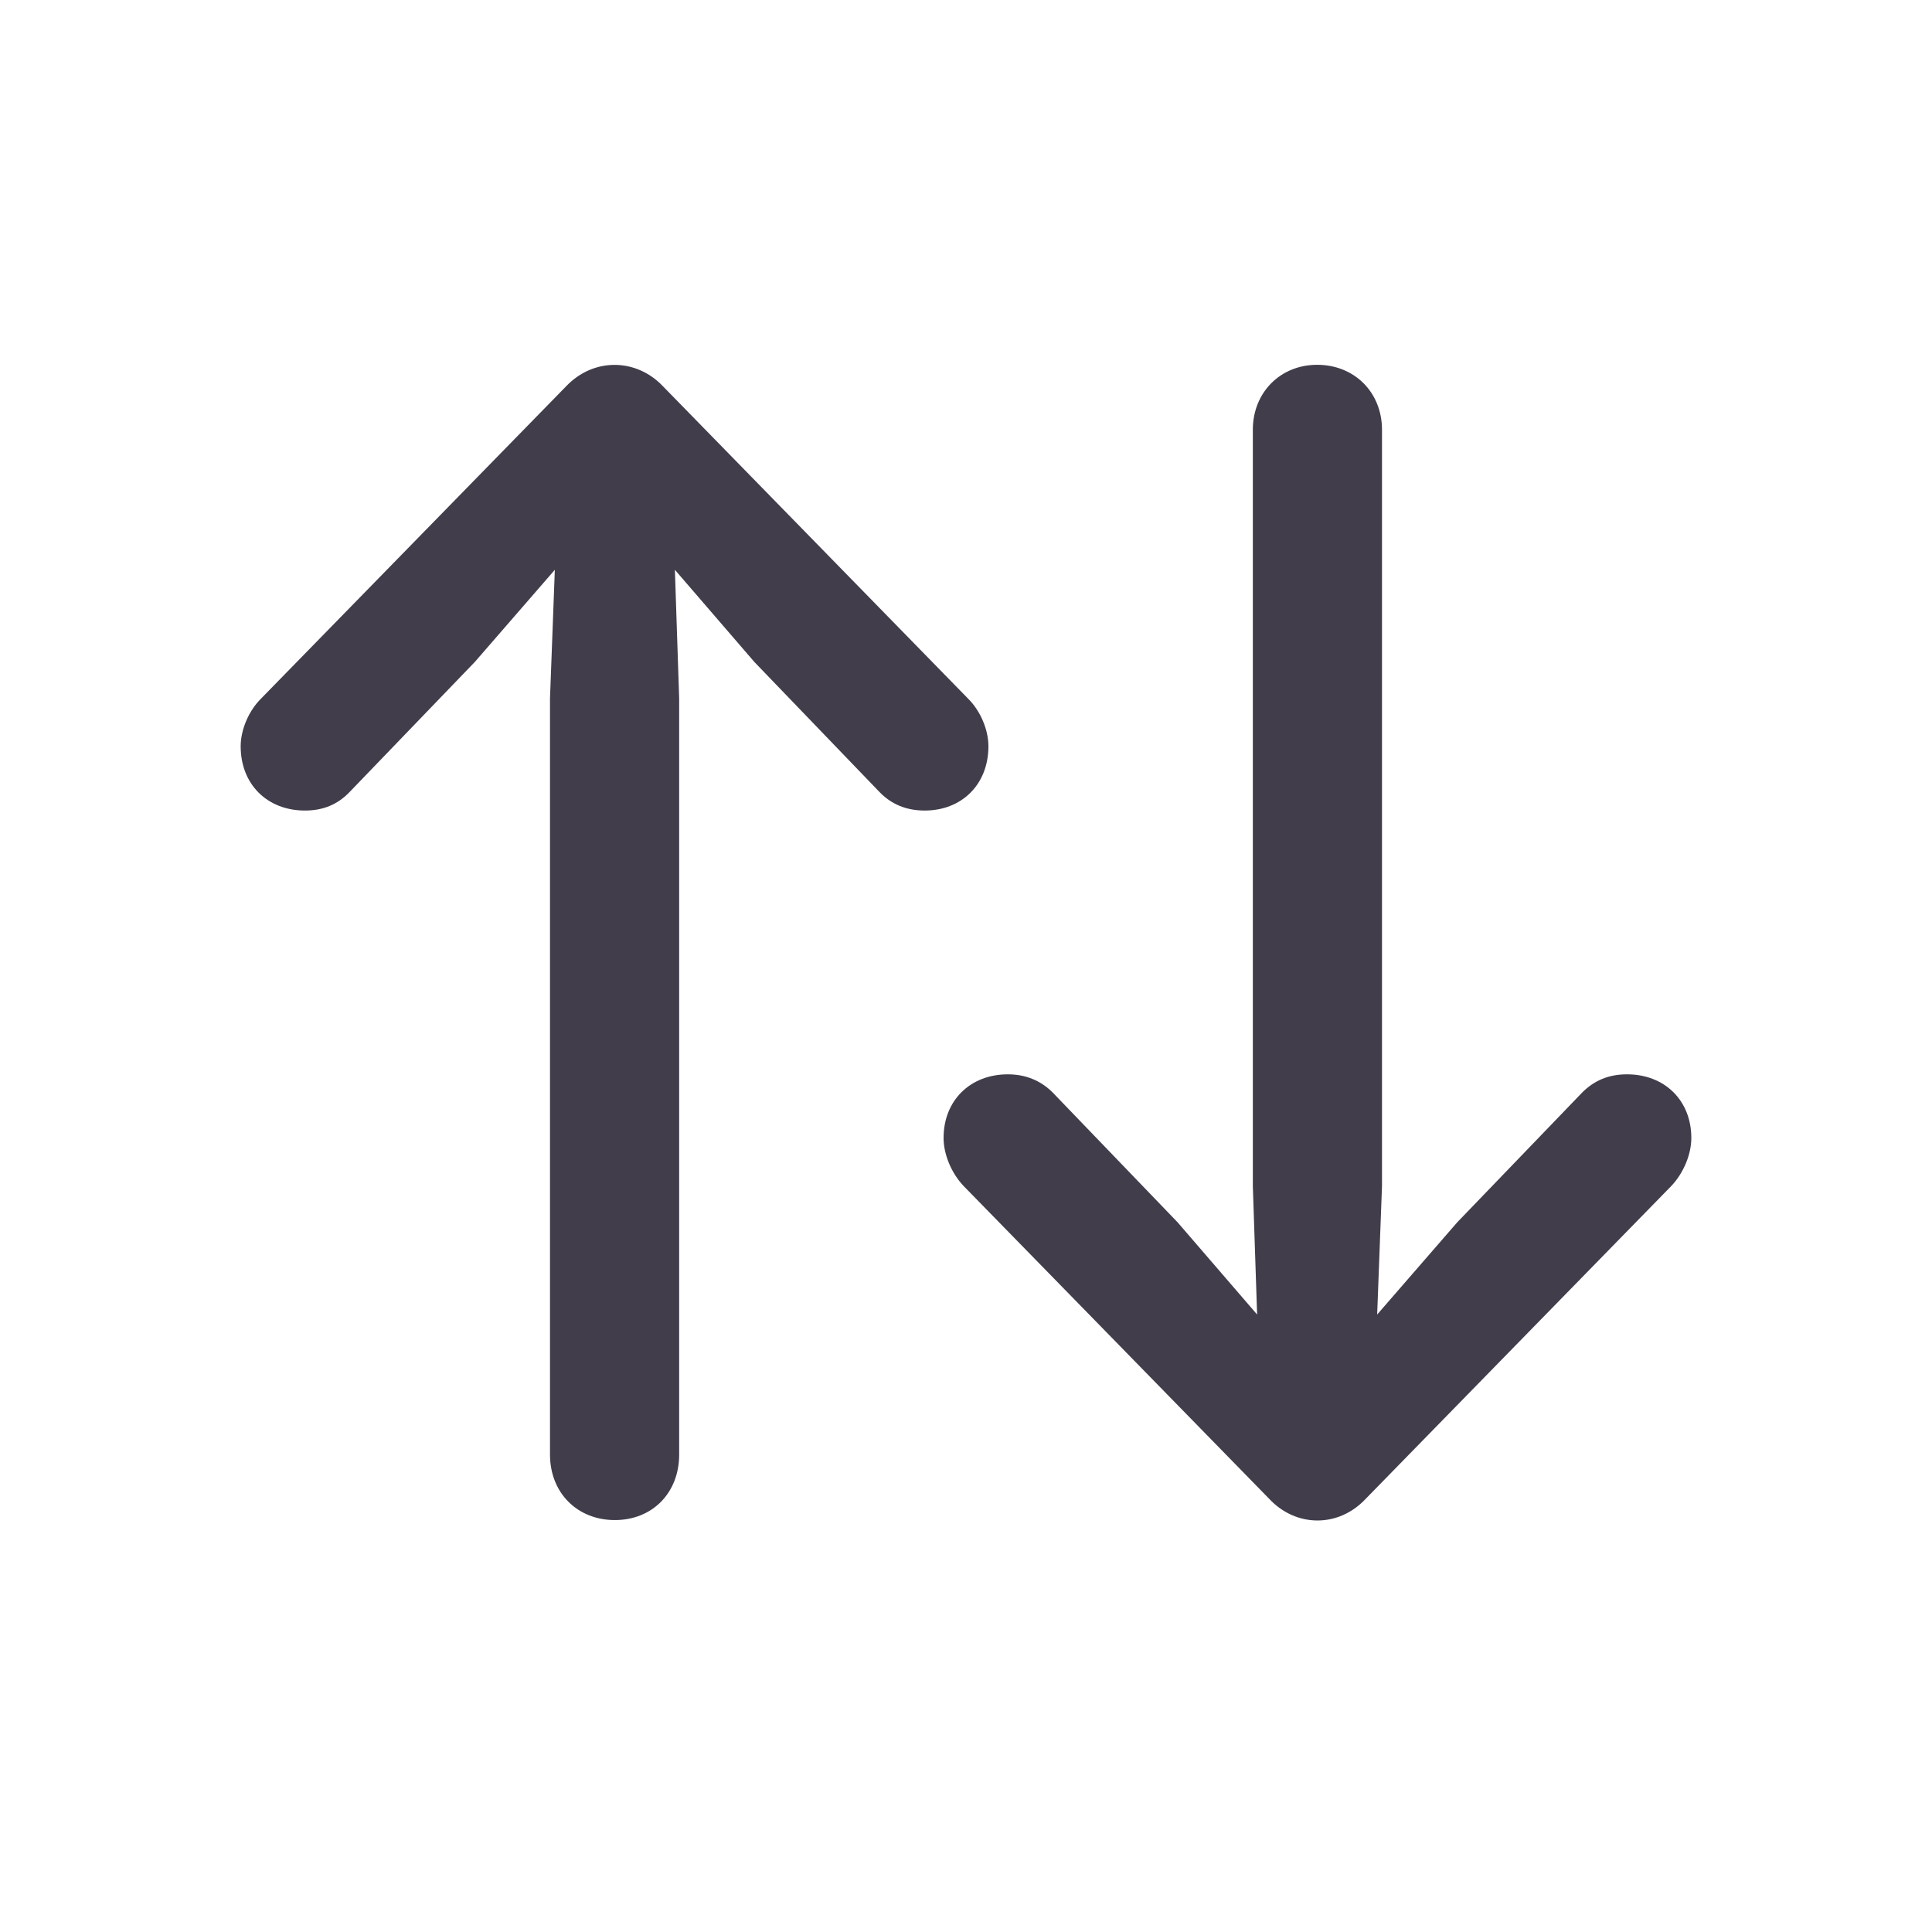 <svg width="28" height="28" viewBox="0 0 28 28" fill="none" xmlns="http://www.w3.org/2000/svg">
<path d="M8.208 5.595L3.778 10.13C3.603 10.306 3.488 10.578 3.488 10.815C3.488 11.369 3.875 11.747 4.42 11.747C4.684 11.747 4.895 11.659 5.07 11.475L6.881 9.594L8.041 8.258L7.971 10.121V21.081C7.971 21.635 8.366 22.03 8.911 22.03C9.456 22.03 9.843 21.635 9.843 21.081V10.121L9.781 8.258L10.933 9.594L12.743 11.475C12.919 11.659 13.139 11.747 13.402 11.747C13.938 11.747 14.325 11.369 14.325 10.815C14.325 10.578 14.211 10.306 14.035 10.13L9.605 5.595C9.219 5.19 8.604 5.182 8.208 5.595ZM19.792 21.723L24.222 17.188C24.398 17.003 24.512 16.73 24.512 16.493C24.512 15.948 24.125 15.57 23.58 15.57C23.316 15.57 23.105 15.658 22.93 15.834L21.119 17.715L19.959 19.051L20.029 17.188V6.228C20.029 5.691 19.634 5.287 19.089 5.287C18.553 5.287 18.157 5.691 18.157 6.228V17.188L18.219 19.051L17.067 17.715L15.257 15.834C15.081 15.658 14.861 15.57 14.606 15.57C14.062 15.57 13.675 15.948 13.675 16.493C13.675 16.73 13.789 17.003 13.965 17.188L18.395 21.723C18.781 22.136 19.396 22.145 19.792 21.723Z" fill="#413D4B"/>
</svg>
